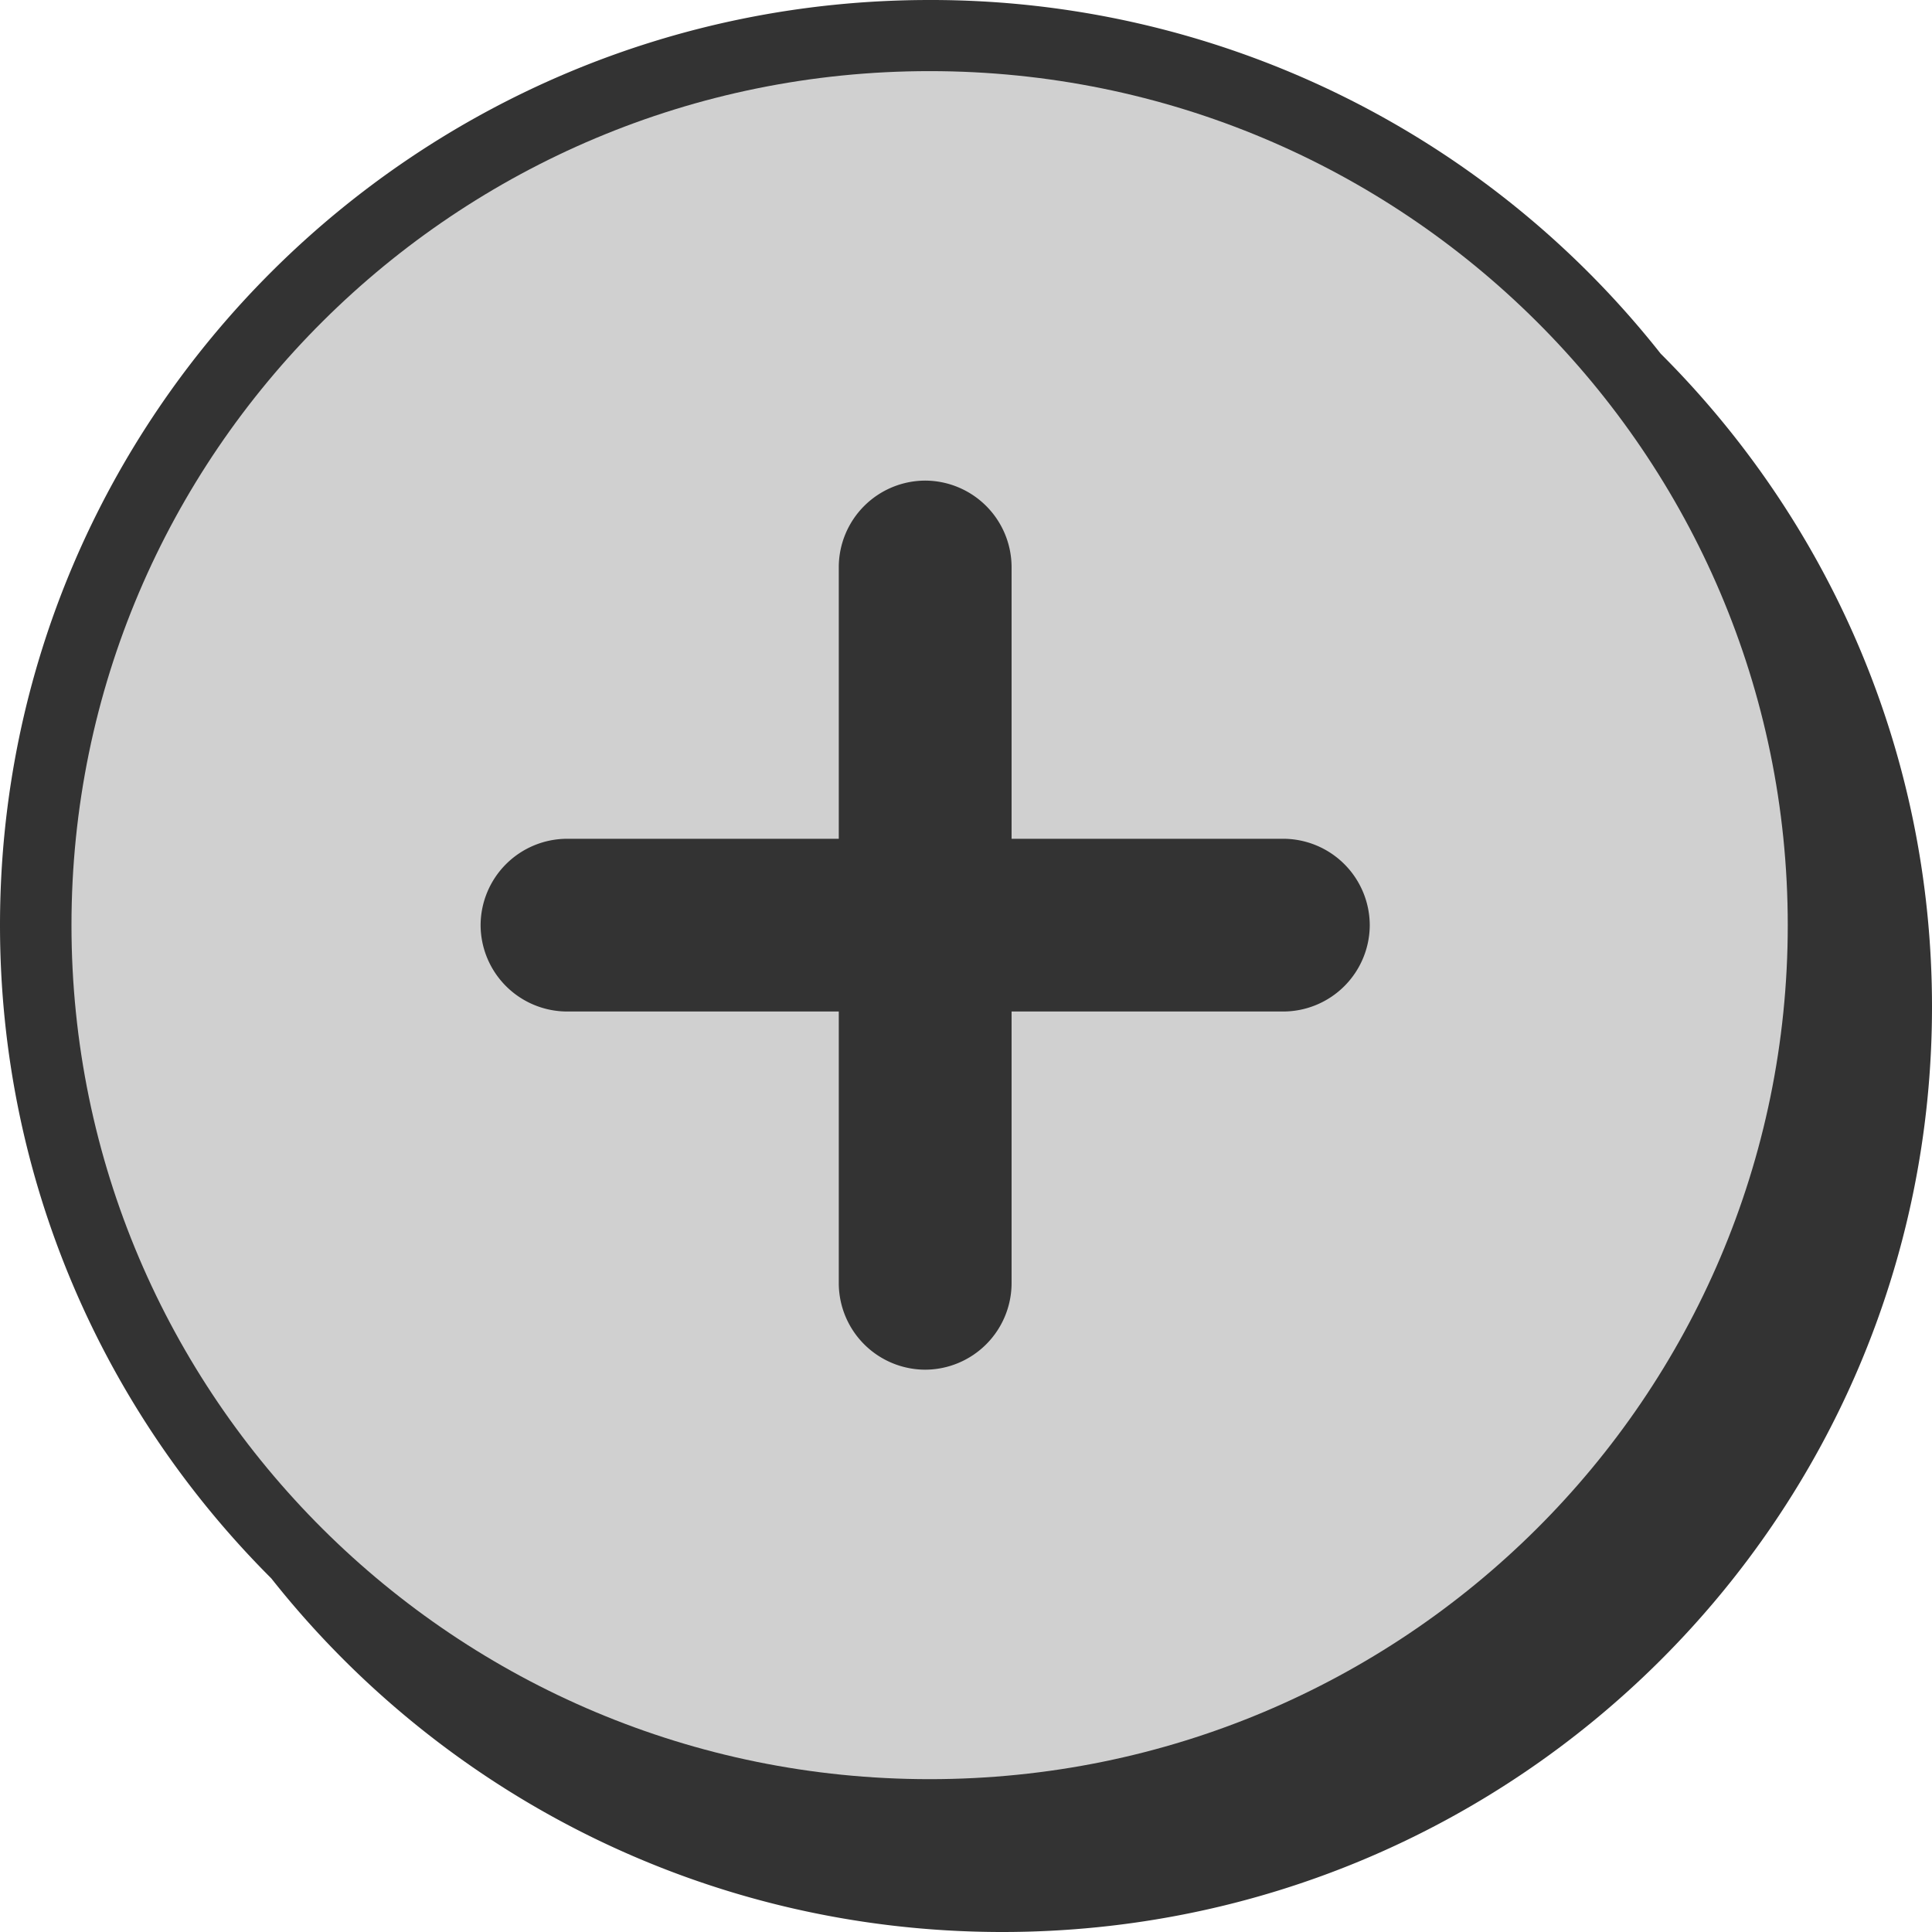 <?xml version="1.0" encoding="UTF-8"?>
<svg xmlns="http://www.w3.org/2000/svg" width="48" height="48" viewBox="0 0 27.191 27.191" shape-rendering="geometricPrecision" image-rendering="optimizeQuality" fill-rule="evenodd" xmlns:v="https://vecta.io/nano"><g fill-rule="nonzero"><path d="M0 13.021C0 5.83 5.858 0 13.083 0a13.08 13.08 0 0 1 10.289 4.977c2.36 2.355 3.819 5.605 3.819 9.193 0 7.191-5.858 13.021-13.084 13.021-4.175 0-7.893-1.947-10.289-4.977C1.459 19.858 0 16.609 0 13.021z" fill="#333"/><path d="M1.006 13.021c0-6.639 5.407-12.02 12.077-12.02s12.078 5.381 12.078 12.02S19.754 25.04 13.083 25.04 1.006 19.659 1.006 13.021z" fill="#d0d0d0"/></g><path d="M13.021 6.764h0a1.22 1.22 0 0 1 1.216 1.216v3.825h3.825a1.22 1.22 0 0 1 1.216 1.216h0a1.22 1.22 0 0 1-1.216 1.215h-3.825v3.826a1.22 1.22 0 0 1-1.216 1.215h0a1.22 1.22 0 0 1-1.216-1.215v-3.826H7.98a1.22 1.22 0 0 1-1.216-1.215h0a1.22 1.22 0 0 1 1.216-1.216h3.825V7.98a1.22 1.22 0 0 1 1.216-1.216z" fill="#333"/></svg>
